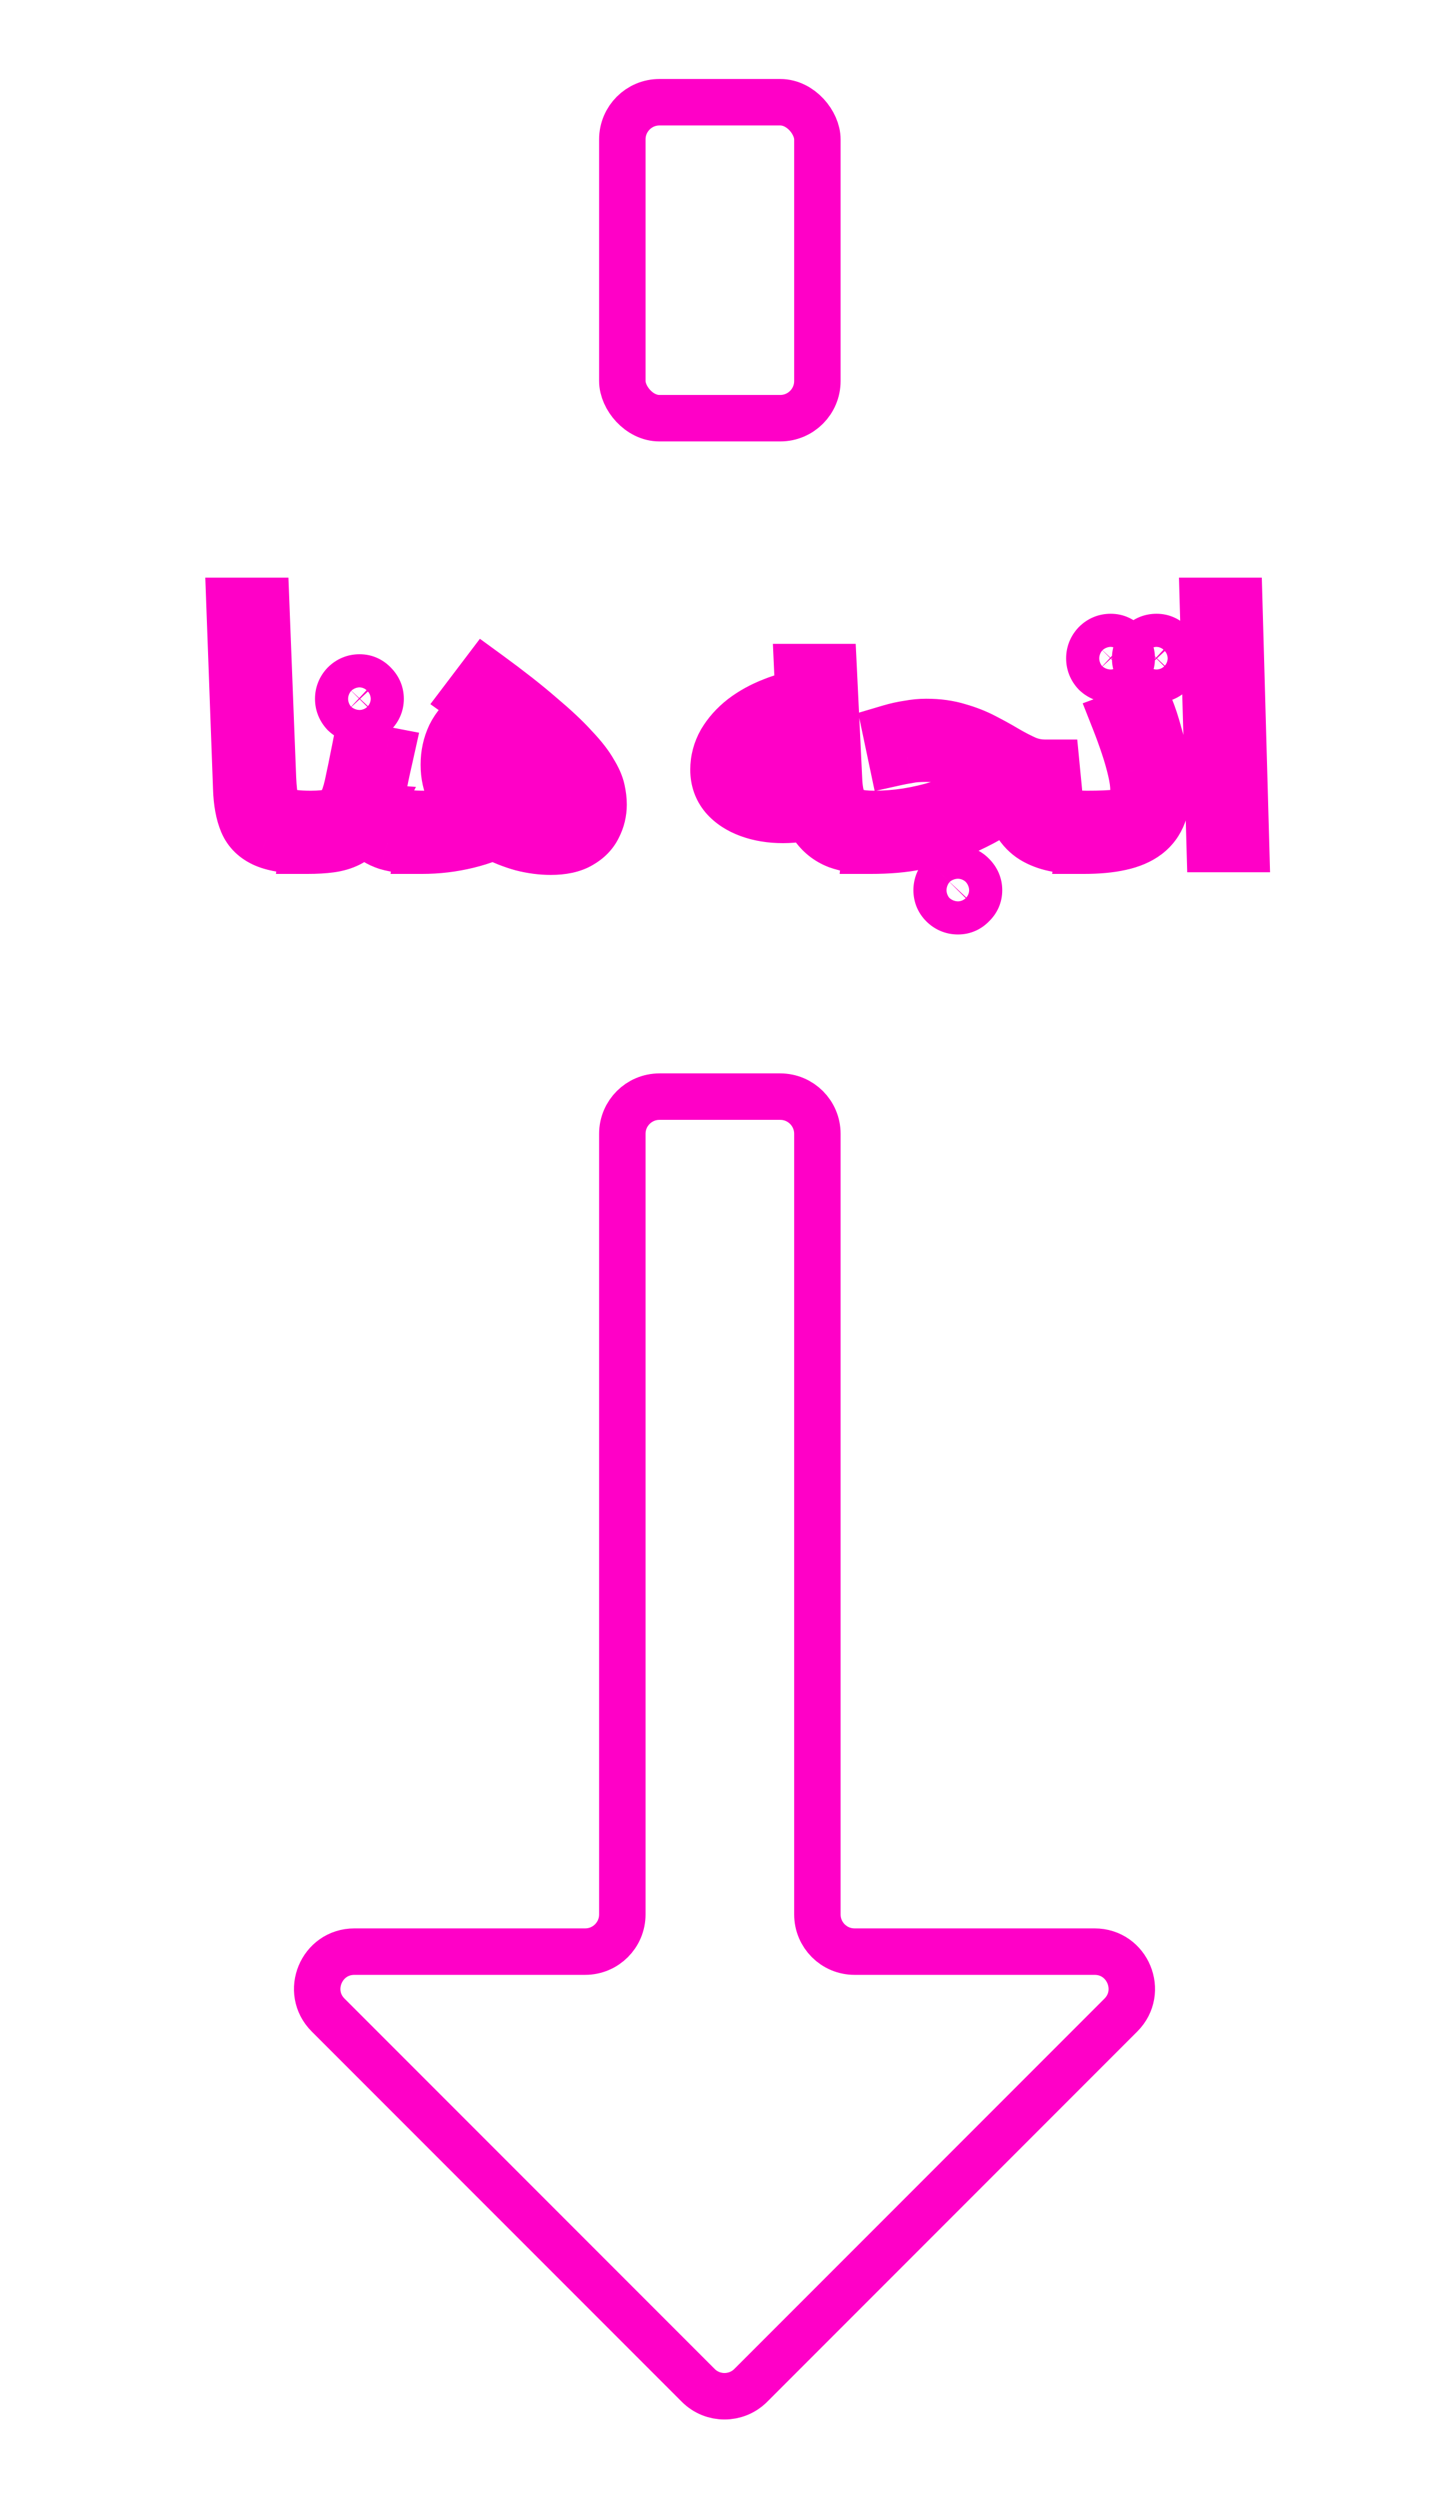 <svg width="156" height="269" viewBox="0 0 156 269" fill="none" xmlns="http://www.w3.org/2000/svg">
<g filter="url(#filter0_dd_248_90)">
<path d="M28.669 89.389L27.487 92.146L27.499 92.151L27.511 92.156L28.669 89.389ZM26.581 87.373L29.346 86.209L29.346 86.209L26.581 87.373ZM25.933 83.845L28.931 83.745L28.931 83.735L25.933 83.845ZM25.213 64.153V61.153H22.101L22.215 64.262L25.213 64.153ZM28.165 64.153L31.163 64.036L31.051 61.153H28.165V64.153ZM28.885 82.693L25.887 82.809L25.888 82.815L28.885 82.693ZM29.209 85.429L26.305 86.182L26.322 86.247L26.342 86.311L29.209 85.429ZM30.433 86.725L29.356 89.525L29.374 89.532L29.391 89.538L30.433 86.725ZM34.537 87.517L32.137 89.317L32.222 89.43L32.317 89.535L34.537 87.517ZM34.393 89.569L36.434 91.767L36.475 91.729L36.514 91.69L34.393 89.569ZM33.097 87.037C31.331 87.037 30.32 86.828 29.828 86.621L27.511 92.156C29.082 92.814 31.023 93.037 33.097 93.037V87.037ZM29.851 86.631C29.473 86.469 29.395 86.324 29.346 86.209L23.816 88.537C24.535 90.245 25.849 91.444 27.487 92.146L29.851 86.631ZM29.346 86.209C29.153 85.751 28.972 84.971 28.931 83.745L22.935 83.945C22.99 85.599 23.241 87.171 23.816 88.537L29.346 86.209ZM28.931 83.735L28.211 64.043L22.215 64.262L22.935 83.954L28.931 83.735ZM25.213 67.153H28.165V61.153H25.213V67.153ZM25.167 64.269L25.887 82.809L31.883 82.576L31.163 64.036L25.167 64.269ZM25.888 82.815C25.939 84.07 26.058 85.229 26.305 86.182L32.113 84.676C32.024 84.333 31.927 83.668 31.883 82.57L25.888 82.815ZM26.342 86.311C26.812 87.84 27.897 88.963 29.356 89.525L31.51 83.925C31.564 83.946 31.7 84.012 31.84 84.161C31.982 84.312 32.051 84.463 32.076 84.547L26.342 86.311ZM29.391 89.538C30.56 89.971 32.012 90.085 33.457 90.085V84.085C32.166 84.085 31.602 83.959 31.475 83.912L29.391 89.538ZM33.457 90.085C33.436 90.085 33.254 90.084 32.991 89.978C32.701 89.862 32.385 89.647 32.137 89.317L36.937 85.717C35.95 84.401 34.503 84.085 33.457 84.085V90.085ZM32.317 89.535C32.187 89.392 32.072 89.21 31.994 89C31.917 88.793 31.897 88.613 31.897 88.489H37.897C37.897 87.421 37.539 86.359 36.757 85.499L32.317 89.535ZM31.897 88.489C31.897 88.227 31.958 87.981 32.053 87.778C32.142 87.586 32.24 87.48 32.272 87.448L36.514 91.69C37.272 90.933 37.897 89.849 37.897 88.489H31.897ZM32.352 87.37C32.48 87.252 32.636 87.157 32.798 87.098C32.954 87.042 33.065 87.037 33.097 87.037V93.037C34.259 93.037 35.46 92.672 36.434 91.767L32.352 87.37ZM33.098 90.037L30.12 89.674L29.71 93.037H33.098V90.037ZM33.458 87.085V84.085H30.801L30.48 86.722L33.458 87.085ZM35.834 86.833L36.674 89.713L36.728 89.697L36.782 89.679L35.834 86.833ZM37.13 85.789L34.547 84.263L34.536 84.281L34.525 84.3L37.13 85.789ZM37.922 83.521L34.991 82.878L34.991 82.878L37.922 83.521ZM38.714 79.669L39.28 76.723L36.347 76.159L35.77 79.089L38.714 79.669ZM41.522 80.209L44.45 80.86L45.12 77.846L42.088 77.263L41.522 80.209ZM41.198 81.649L38.272 80.984L38.272 80.984L41.198 81.649ZM40.874 83.233L37.922 82.696L37.912 82.752L37.904 82.808L40.874 83.233ZM41.09 85.861L43.704 84.39L43.704 84.39L41.09 85.861ZM42.494 86.761L41.632 89.634L41.632 89.634L42.494 86.761ZM46.886 87.517L44.486 89.317L44.571 89.43L44.666 89.535L46.886 87.517ZM46.742 89.569L48.783 91.767L48.824 91.729L48.863 91.69L46.742 89.569ZM41.774 89.641L40.848 92.495L40.883 92.506L40.919 92.516L41.774 89.641ZM39.83 88.381L37.382 90.115L37.399 90.14L37.417 90.164L39.83 88.381ZM39.002 86.293L39.201 83.299L35.382 83.045L36.047 86.814L39.002 86.293ZM40.082 86.365L42.765 87.707L44.782 83.671L40.281 83.371L40.082 86.365ZM38.822 88.237L36.647 86.171L36.619 86.2L36.592 86.23L38.822 88.237ZM37.382 89.353L36.04 86.669L37.382 89.353ZM35.546 89.893L35.956 92.865L35.546 89.893ZM37.418 75.457L35.224 77.504L35.295 77.579L35.371 77.65L37.418 75.457ZM37.418 72.937L35.296 70.816L35.26 70.852L35.224 70.89L37.418 72.937ZM39.938 72.937L37.745 74.984L37.78 75.022L37.816 75.058L39.938 72.937ZM39.938 75.457L42.059 77.578L42.059 77.578L39.938 75.457ZM36.076 90.4L36.436 87.448L30.48 86.722L30.12 89.674L36.076 90.4ZM33.458 90.085C34.585 90.085 35.702 89.996 36.674 89.713L34.994 83.953C34.813 84.005 34.346 84.085 33.458 84.085V90.085ZM36.782 89.679C38.023 89.265 39.062 88.454 39.734 87.277L34.525 84.3C34.558 84.243 34.618 84.163 34.708 84.091C34.795 84.021 34.866 83.993 34.885 83.987L36.782 89.679ZM39.712 87.315C40.257 86.394 40.606 85.286 40.852 84.164L34.991 82.878C34.806 83.723 34.627 84.128 34.547 84.263L39.712 87.315ZM40.852 84.164C41.074 83.15 41.343 81.843 41.657 80.249L35.77 79.089C35.46 80.663 35.201 81.923 34.991 82.878L40.852 84.164ZM38.147 82.615L40.955 83.155L42.088 77.263L39.28 76.723L38.147 82.615ZM38.593 79.558C38.498 79.984 38.391 80.46 38.272 80.984L44.123 82.314C44.244 81.782 44.353 81.297 44.45 80.86L38.593 79.558ZM38.272 80.984C38.143 81.554 38.026 82.125 37.922 82.696L43.825 83.769C43.913 83.285 44.013 82.799 44.123 82.314L38.272 80.984ZM37.904 82.808C37.818 83.411 37.766 84.002 37.766 84.565H43.766C43.766 84.36 43.785 84.063 43.843 83.657L37.904 82.808ZM37.766 84.565C37.766 85.513 37.984 86.459 38.475 87.332L43.704 84.39C43.729 84.434 43.747 84.48 43.757 84.521C43.767 84.561 43.766 84.579 43.766 84.565H37.766ZM38.475 87.332C39.264 88.735 40.657 89.342 41.632 89.634L43.356 83.887C43.176 83.833 43.155 83.805 43.222 83.848C43.295 83.895 43.517 84.057 43.704 84.39L38.475 87.332ZM41.632 89.634C42.787 89.981 44.252 90.085 45.806 90.085V84.085C44.383 84.085 43.64 83.973 43.356 83.887L41.632 89.634ZM45.806 90.085C45.785 90.085 45.603 90.084 45.34 89.978C45.05 89.862 44.733 89.647 44.486 89.317L49.286 85.717C48.299 84.401 46.852 84.085 45.806 84.085V90.085ZM44.666 89.535C44.536 89.392 44.42 89.21 44.342 89C44.266 88.793 44.246 88.613 44.246 88.489H50.246C50.246 87.421 49.888 86.359 49.105 85.499L44.666 89.535ZM44.246 88.489C44.246 88.227 44.306 87.981 44.401 87.778C44.491 87.586 44.588 87.48 44.62 87.448L48.863 91.69C49.62 90.933 50.246 89.849 50.246 88.489H44.246ZM44.7 87.37C44.828 87.252 44.984 87.157 45.147 87.098C45.302 87.042 45.413 87.037 45.446 87.037V93.037C46.608 93.037 47.808 92.672 48.783 91.767L44.7 87.37ZM45.446 87.037C44.006 87.037 43.114 86.909 42.629 86.765L40.919 92.516C42.209 92.9 43.765 93.037 45.446 93.037V87.037ZM42.699 86.787C42.196 86.624 42.166 86.494 42.242 86.598L37.417 90.164C38.31 91.372 39.575 92.082 40.848 92.495L42.699 86.787ZM42.278 86.647C42.167 86.49 42.036 86.226 41.956 85.772L36.047 86.814C36.255 87.992 36.676 89.119 37.382 90.115L42.278 86.647ZM38.802 89.286L39.882 89.358L40.281 83.371L39.201 83.299L38.802 89.286ZM37.398 85.023C37.11 85.6 36.848 85.959 36.647 86.171L40.997 90.303C41.707 89.555 42.285 88.666 42.765 87.707L37.398 85.023ZM36.592 86.23C36.387 86.457 36.202 86.588 36.04 86.669L38.723 92.036C39.617 91.589 40.392 90.977 41.051 90.244L36.592 86.23ZM36.04 86.669C35.854 86.762 35.567 86.861 35.136 86.921L35.956 92.865C36.916 92.732 37.853 92.471 38.723 92.036L36.04 86.669ZM35.136 86.921C34.612 86.993 33.938 87.037 33.098 87.037V93.037C34.129 93.037 35.088 92.984 35.956 92.865L35.136 86.921ZM38.714 72.961C38.801 72.961 38.939 72.977 39.099 73.039C39.26 73.101 39.383 73.188 39.465 73.264L35.371 77.65C36.3 78.518 37.47 78.961 38.714 78.961V72.961ZM39.611 73.41C39.674 73.477 39.759 73.593 39.825 73.758C39.891 73.923 39.914 74.079 39.914 74.197H33.914C33.914 75.458 34.385 76.604 35.224 77.504L39.611 73.41ZM39.914 74.197C39.914 74.315 39.891 74.47 39.825 74.636C39.759 74.8 39.674 74.916 39.611 74.984L35.224 70.89C34.385 71.789 33.914 72.935 33.914 74.197H39.914ZM39.539 75.058C39.466 75.131 39.342 75.228 39.166 75.301C38.989 75.375 38.827 75.397 38.714 75.397V69.397C37.405 69.397 36.212 69.899 35.296 70.816L39.539 75.058ZM38.714 75.397C38.569 75.397 38.375 75.367 38.169 75.277C37.965 75.186 37.824 75.069 37.745 74.984L42.131 70.89C41.244 69.94 40.049 69.397 38.714 69.397V75.397ZM37.816 75.058C37.757 74.999 37.662 74.882 37.585 74.704C37.507 74.521 37.478 74.342 37.478 74.197H43.478C43.478 72.869 42.944 71.7 42.059 70.816L37.816 75.058ZM37.478 74.197C37.478 74.051 37.507 73.872 37.585 73.69C37.662 73.511 37.757 73.395 37.816 73.335L42.059 77.578C42.944 76.693 43.478 75.525 43.478 74.197H37.478ZM37.816 73.335C37.907 73.245 38.048 73.139 38.237 73.061C38.426 72.983 38.596 72.961 38.714 72.961V78.961C39.98 78.961 41.154 78.483 42.059 77.578L37.816 73.335ZM56.273 89.749L55.467 92.638L55.498 92.647L55.53 92.655L56.273 89.749ZM53.285 88.561L51.863 91.202L51.877 91.21L51.891 91.217L53.285 88.561ZM50.73 86.725L48.608 88.846L48.642 88.88L48.678 88.913L50.73 86.725ZM48.929 84.241L46.218 85.525L46.232 85.554L46.246 85.582L48.929 84.241ZM48.929 78.301L46.246 76.959L46.232 76.988L46.218 77.017L48.929 78.301ZM50.837 76.105L52.518 78.59L52.526 78.584L52.534 78.579L50.837 76.105ZM56.526 76.141L54.679 78.505L54.702 78.523L54.725 78.541L56.526 76.141ZM58.289 78.409L55.539 79.608L55.558 79.651L55.578 79.693L58.289 78.409ZM57.749 85.033L55.312 83.284L55.305 83.294L57.749 85.033ZM54.617 87.769L56.09 90.382L56.09 90.382L54.617 87.769ZM50.261 89.461L49.555 86.545L50.261 89.461ZM45.438 90.037L42.46 89.674L42.049 93.037H45.438V90.037ZM45.797 87.085V84.085H43.141L42.82 86.722L45.797 87.085ZM49.254 86.833L49.747 89.792L49.775 89.787L49.802 89.782L49.254 86.833ZM51.917 86.077L50.824 83.283L50.791 83.296L50.757 83.31L51.917 86.077ZM54.51 84.529L56.589 86.691L56.59 86.69L54.51 84.529ZM55.877 82.621L58.656 83.753L58.656 83.753L55.877 82.621ZM55.95 79.417L53.164 80.531L53.199 80.617L53.238 80.701L55.95 79.417ZM55.086 78.265L53.121 80.532L53.201 80.601L53.285 80.665L55.086 78.265ZM52.313 78.265L54.044 80.716L54.057 80.706L54.07 80.697L52.313 78.265ZM51.342 79.417L48.658 78.075L48.658 78.075L51.342 79.417ZM51.737 83.629L49.206 85.239L49.235 85.284L49.265 85.328L51.737 83.629ZM53.754 85.609L52.073 88.094L52.089 88.105L52.106 88.116L53.754 85.609ZM56.417 86.869L55.535 89.736L55.545 89.739L55.556 89.742L56.417 86.869ZM60.953 86.905L62.653 89.377L62.704 89.342L62.754 89.305L60.953 86.905ZM61.422 84.853L58.452 85.277L58.47 85.403L58.498 85.527L61.422 84.853ZM60.846 83.485L58.208 84.914L58.23 84.955L58.254 84.996L60.846 83.485ZM59.225 81.361L56.983 83.354L56.997 83.37L57.011 83.385L59.225 81.361ZM55.986 78.301L54.027 80.573L54.038 80.583L54.049 80.593L55.986 78.301ZM50.586 74.125L48.195 72.312L46.334 74.767L48.837 76.562L50.586 74.125ZM52.278 71.893L54.045 69.469L51.666 67.734L49.887 70.081L52.278 71.893ZM57.965 76.357L55.995 78.619L56.014 78.636L56.034 78.653L57.965 76.357ZM61.529 79.705L59.3 81.712L59.326 81.741L59.353 81.77L61.529 79.705ZM63.474 82.189L60.863 83.668L60.893 83.72L60.925 83.771L63.474 82.189ZM64.302 84.061L61.37 84.698L61.373 84.712L61.376 84.726L64.302 84.061ZM63.941 87.805L61.277 86.427L61.258 86.463L61.24 86.501L63.941 87.805ZM62.285 89.497L60.815 86.882L60.797 86.892L60.779 86.902L62.285 89.497ZM59.297 87.145C58.584 87.145 57.826 87.049 57.017 86.842L55.53 92.655C56.785 92.976 58.043 93.145 59.297 93.145V87.145ZM57.08 86.859C56.254 86.629 55.455 86.311 54.68 85.905L51.891 91.217C53.036 91.818 54.229 92.293 55.467 92.638L57.08 86.859ZM54.708 85.919C53.998 85.537 53.358 85.077 52.781 84.536L48.678 88.913C49.637 89.813 50.701 90.576 51.863 91.202L54.708 85.919ZM52.851 84.603C52.328 84.08 51.92 83.514 51.613 82.899L46.246 85.582C46.851 86.792 47.644 87.882 48.608 88.846L52.851 84.603ZM51.641 82.957C51.408 82.465 51.282 81.922 51.282 81.289H45.282C45.282 82.768 45.587 84.193 46.218 85.525L51.641 82.957ZM51.282 81.289C51.282 80.621 51.412 80.068 51.641 79.585L46.218 77.017C45.583 78.358 45.282 79.796 45.282 81.289H51.282ZM51.613 79.642C51.847 79.174 52.145 78.843 52.518 78.59L49.157 73.62C47.898 74.471 46.924 75.603 46.246 76.959L51.613 79.642ZM52.534 78.579C52.832 78.374 53.202 78.241 53.754 78.241V72.241C52.097 72.241 50.523 72.683 49.141 73.631L52.534 78.579ZM53.754 78.241C54.241 78.241 54.495 78.362 54.679 78.505L58.372 73.777C57.02 72.72 55.426 72.241 53.754 72.241V78.241ZM54.725 78.541C55.052 78.785 55.325 79.116 55.539 79.608L61.04 77.21C60.438 75.829 59.535 74.648 58.325 73.741L54.725 78.541ZM55.578 79.693C55.82 80.204 55.938 80.725 55.938 81.289H61.938C61.938 79.836 61.623 78.438 61.001 77.125L55.578 79.693ZM55.938 81.289C55.938 82.07 55.729 82.703 55.312 83.284L60.187 86.781C61.354 85.155 61.938 83.292 61.938 81.289H55.938ZM55.305 83.294C54.827 83.966 54.135 84.597 53.145 85.155L56.09 90.382C57.74 89.453 59.136 88.259 60.194 86.771L55.305 83.294ZM53.145 85.155C52.082 85.754 50.891 86.221 49.555 86.545L50.968 92.376C52.8 91.932 54.513 91.272 56.09 90.382L53.145 85.155ZM49.555 86.545C48.202 86.873 46.832 87.037 45.438 87.037V93.037C47.307 93.037 49.153 92.817 50.968 92.376L49.555 86.545ZM48.415 90.4L48.775 87.448L42.82 86.722L42.46 89.674L48.415 90.4ZM45.797 90.085C47.217 90.085 48.539 89.993 49.747 89.792L48.76 83.874C47.952 84.008 46.97 84.085 45.797 84.085V90.085ZM49.802 89.782C50.985 89.562 52.088 89.258 53.078 88.843L50.757 83.31C50.259 83.519 49.586 83.719 48.705 83.883L49.802 89.782ZM53.011 88.871C54.355 88.345 55.597 87.645 56.589 86.691L52.43 82.366C52.174 82.612 51.688 82.945 50.824 83.283L53.011 88.871ZM56.59 86.69C57.457 85.855 58.196 84.883 58.656 83.753L53.099 81.489C53.032 81.655 52.858 81.955 52.429 82.368L56.59 86.69ZM58.656 83.753C59.021 82.856 59.273 81.877 59.273 80.857H53.273C53.273 80.893 53.262 81.09 53.099 81.489L58.656 83.753ZM59.273 80.857C59.273 79.908 59.067 78.99 58.661 78.133L53.238 80.701C53.264 80.756 53.273 80.797 53.273 80.857H59.273ZM58.735 78.303C58.355 77.353 57.744 76.508 56.886 75.865L53.285 80.665C53.25 80.638 53.216 80.604 53.19 80.569C53.164 80.535 53.158 80.517 53.164 80.531L58.735 78.303ZM57.05 75.998C56.085 75.161 54.919 74.797 53.754 74.797V80.797C53.72 80.797 53.622 80.791 53.488 80.744C53.35 80.696 53.222 80.62 53.121 80.532L57.05 75.998ZM53.754 74.797C52.589 74.797 51.495 75.155 50.557 75.833L54.07 80.697C54.047 80.713 53.998 80.743 53.925 80.767C53.852 80.791 53.79 80.797 53.754 80.797V74.797ZM50.583 75.814C49.741 76.409 49.103 77.186 48.658 78.075L54.025 80.758C54.035 80.737 54.044 80.723 54.049 80.715C54.052 80.71 54.054 80.708 54.055 80.706C54.057 80.704 54.057 80.703 54.057 80.703C54.057 80.703 54.057 80.704 54.056 80.705C54.055 80.706 54.054 80.707 54.052 80.709C54.049 80.712 54.046 80.714 54.044 80.716L50.583 75.814ZM48.658 78.075C48.214 78.965 47.981 79.927 47.981 80.929H53.981C53.981 80.874 53.989 80.829 54.025 80.758L48.658 78.075ZM47.981 80.929C47.981 82.463 48.373 83.93 49.206 85.239L54.269 82.018C54.094 81.743 53.981 81.41 53.981 80.929H47.981ZM49.265 85.328C50.018 86.423 50.964 87.344 52.073 88.094L55.434 83.124C54.911 82.77 54.513 82.371 54.21 81.929L49.265 85.328ZM52.106 88.116C53.176 88.819 54.321 89.363 55.535 89.736L57.3 84.001C56.642 83.799 56.011 83.502 55.401 83.102L52.106 88.116ZM55.556 89.742C56.752 90.101 57.955 90.301 59.154 90.301V84.301C58.624 84.301 58.004 84.213 57.279 83.995L55.556 89.742ZM59.154 90.301C60.174 90.301 61.517 90.158 62.653 89.377L59.254 84.433C59.362 84.358 59.451 84.317 59.505 84.295C59.558 84.274 59.584 84.269 59.571 84.272C59.559 84.275 59.519 84.282 59.447 84.289C59.374 84.296 59.278 84.301 59.154 84.301V90.301ZM62.754 89.305C64.139 88.266 64.529 86.736 64.529 85.501H58.529C58.529 85.539 58.523 85.412 58.61 85.199C58.708 84.96 58.889 84.703 59.154 84.505L62.754 89.305ZM64.529 85.501C64.529 84.993 64.41 84.462 64.345 84.178L58.498 85.527C58.512 85.585 58.522 85.633 58.53 85.67C58.537 85.708 58.541 85.731 58.543 85.742C58.544 85.747 58.544 85.747 58.544 85.743C58.543 85.739 58.542 85.728 58.54 85.712C58.538 85.697 58.536 85.671 58.534 85.638C58.532 85.606 58.529 85.559 58.529 85.501H64.529ZM64.391 84.428C64.258 83.495 63.816 82.624 63.437 81.973L58.254 84.996C58.378 85.208 58.445 85.347 58.477 85.423C58.492 85.459 58.493 85.466 58.487 85.448C58.482 85.432 58.465 85.372 58.452 85.277L64.391 84.428ZM63.483 82.056C63 81.164 62.271 80.246 61.44 79.337L57.011 83.385C57.716 84.156 58.067 84.654 58.208 84.914L63.483 82.056ZM61.468 79.368C60.567 78.355 59.368 77.231 57.922 76.009L54.049 80.593C55.387 81.722 56.348 82.639 56.983 83.354L61.468 79.368ZM57.944 76.029C56.461 74.75 54.584 73.301 52.334 71.687L48.837 76.562C51.003 78.117 52.726 79.452 54.027 80.573L57.944 76.029ZM52.976 75.937L54.668 73.705L49.887 70.081L48.195 72.312L52.976 75.937ZM50.51 74.317C52.772 75.966 54.594 77.399 55.995 78.619L59.936 74.095C58.361 72.723 56.391 71.18 54.045 69.469L50.51 74.317ZM56.034 78.653C57.489 79.877 58.563 80.894 59.3 81.712L63.759 77.698C62.768 76.596 61.466 75.381 59.897 74.061L56.034 78.653ZM59.353 81.77C60.156 82.615 60.623 83.243 60.863 83.668L66.084 80.71C65.508 79.694 64.68 78.666 63.706 77.64L59.353 81.77ZM60.925 83.771C61.25 84.295 61.347 84.595 61.37 84.698L67.233 83.424C67.016 82.423 66.561 81.474 66.022 80.607L60.925 83.771ZM61.376 84.726C61.453 85.063 61.481 85.343 61.481 85.573H67.481C67.481 84.843 67.39 84.115 67.227 83.396L61.376 84.726ZM61.481 85.573C61.481 85.891 61.414 86.161 61.277 86.427L66.606 89.183C67.189 88.056 67.481 86.839 67.481 85.573H61.481ZM61.24 86.501C61.207 86.569 61.126 86.707 60.815 86.882L63.756 92.112C64.981 91.422 66.004 90.433 66.643 89.109L61.24 86.501ZM60.779 86.902C60.654 86.975 60.24 87.145 59.297 87.145V93.145C60.851 93.145 62.429 92.882 63.792 92.091L60.779 86.902ZM90.274 89.497L89.184 92.291L89.224 92.307L89.265 92.322L90.274 89.497ZM87.898 87.589L85.362 89.191L85.387 89.23L85.413 89.268L87.898 87.589ZM86.926 83.809L89.923 83.675L89.923 83.671L86.926 83.809ZM86.35 71.281V68.281H83.209L83.353 71.419L86.35 71.281ZM89.266 71.281L92.263 71.135L92.124 68.281H89.266V71.281ZM89.842 83.161L86.846 83.306L86.847 83.329L86.849 83.352L89.842 83.161ZM90.454 85.717L87.863 87.228L87.877 87.253L87.892 87.277L90.454 85.717ZM91.858 86.833L90.944 89.69L91.011 89.711L91.079 89.73L91.858 86.833ZM95.17 87.517L92.77 89.317L92.855 89.43L92.951 89.535L95.17 87.517ZM95.026 89.569L97.068 91.767L97.108 91.729L97.148 91.69L95.026 89.569ZM88.294 86.077L89.198 88.938L91.531 88.201L91.278 85.767L88.294 86.077ZM80.77 86.149L81.796 83.329L81.796 83.329L80.77 86.149ZM78.25 84.493L75.952 86.421L75.967 86.439L75.983 86.458L78.25 84.493ZM78.07 78.985L75.492 77.452L75.476 77.478L75.461 77.504L78.07 78.985ZM80.194 76.609L78.374 74.224L78.359 74.236L78.344 74.248L80.194 76.609ZM83.326 74.881L84.411 77.678L84.426 77.672L84.441 77.666L83.326 74.881ZM87.142 73.909L90.102 73.416L89.628 70.575L86.77 70.932L87.142 73.909ZM87.646 76.933L87.766 79.93L91.165 79.794L90.606 76.44L87.646 76.933ZM84.442 77.437L85.277 80.319L85.301 80.311L85.325 80.304L84.442 77.437ZM82.102 78.481L80.438 75.985L80.416 75.999L80.395 76.014L82.102 78.481ZM80.662 79.885L78.166 78.221L78.166 78.221L80.662 79.885ZM80.734 82.657L78.759 84.915L78.759 84.915L80.734 82.657ZM82.21 83.449L81.296 86.306L81.349 86.323L81.401 86.338L82.21 83.449ZM84.19 83.773L83.991 86.766L84.041 86.769L84.09 86.771L84.19 83.773ZM86.278 83.701L86.598 86.684L86.65 86.678L86.703 86.671L86.278 83.701ZM88.006 83.305L90.99 82.995L90.598 79.219L87.015 80.473L88.006 83.305ZM93.73 87.037C92.708 87.037 91.907 86.894 91.283 86.672L89.265 92.322C90.657 92.819 92.161 93.037 93.73 93.037V87.037ZM91.365 86.702C90.957 86.543 90.648 86.3 90.384 85.909L85.413 89.268C86.348 90.653 87.624 91.683 89.184 92.291L91.365 86.702ZM90.435 85.987C90.242 85.681 89.983 84.999 89.923 83.675L83.929 83.943C84.014 85.834 84.403 87.673 85.362 89.191L90.435 85.987ZM89.923 83.671L89.347 71.143L83.353 71.419L83.93 83.947L89.923 83.671ZM86.35 74.281H89.266V68.281H86.35V74.281ZM86.27 71.426L86.846 83.306L92.839 83.016L92.263 71.135L86.27 71.426ZM86.849 83.352C86.932 84.664 87.182 86.061 87.863 87.228L93.046 84.205C93.064 84.236 93.021 84.172 92.967 83.947C92.914 83.728 92.864 83.409 92.836 82.97L86.849 83.352ZM87.892 87.277C88.593 88.428 89.637 89.272 90.944 89.69L92.773 83.975C92.799 83.984 92.859 84.01 92.924 84.061C92.954 84.085 92.978 84.108 92.994 84.128C93.011 84.147 93.018 84.158 93.017 84.157L87.892 87.277ZM91.079 89.73C92.026 89.985 93.046 90.085 94.09 90.085V84.085C93.407 84.085 92.939 84.017 92.638 83.936L91.079 89.73ZM94.09 90.085C94.07 90.085 93.887 90.084 93.624 89.978C93.334 89.862 93.018 89.647 92.77 89.317L97.57 85.717C96.584 84.401 95.136 84.085 94.09 84.085V90.085ZM92.951 89.535C92.821 89.392 92.705 89.21 92.627 89C92.551 88.793 92.53 88.613 92.53 88.489H98.53C98.53 87.421 98.172 86.359 97.39 85.499L92.951 89.535ZM92.53 88.489C92.53 88.227 92.591 87.981 92.686 87.778C92.775 87.586 92.873 87.48 92.905 87.448L97.148 91.69C97.905 90.933 98.53 89.849 98.53 88.489H92.53ZM92.985 87.37C93.113 87.252 93.269 87.157 93.431 87.098C93.587 87.042 93.698 87.037 93.73 87.037V93.037C94.893 93.037 96.093 92.672 97.068 91.767L92.985 87.37ZM87.391 83.216C86.284 83.566 85.257 83.725 84.298 83.725V89.725C85.932 89.725 87.569 89.452 89.198 88.938L87.391 83.216ZM84.298 83.725C83.299 83.725 82.477 83.577 81.796 83.329L79.745 88.968C81.176 89.489 82.706 89.725 84.298 89.725V83.725ZM81.796 83.329C81.133 83.089 80.752 82.798 80.517 82.528L75.983 86.458C76.997 87.627 78.296 88.441 79.745 88.968L81.796 83.329ZM80.549 82.565C80.408 82.397 80.314 82.204 80.314 81.829H74.314C74.314 83.518 74.845 85.101 75.952 86.421L80.549 82.565ZM80.314 81.829C80.314 81.347 80.428 80.908 80.679 80.466L75.461 77.504C74.705 78.837 74.314 80.295 74.314 81.829H80.314ZM80.649 80.518C80.971 79.977 81.422 79.458 82.045 78.97L78.344 74.248C77.191 75.151 76.226 76.217 75.492 77.452L80.649 80.518ZM82.014 78.994C82.681 78.485 83.472 78.042 84.411 77.678L82.242 72.084C80.828 72.632 79.532 73.341 78.374 74.224L82.014 78.994ZM84.441 77.666C85.391 77.286 86.413 77.023 87.514 76.886L86.77 70.932C85.184 71.13 83.662 71.516 82.212 72.095L84.441 77.666ZM84.183 74.402L84.687 77.426L90.606 76.44L90.102 73.416L84.183 74.402ZM87.526 73.935C86.124 73.991 84.792 74.191 83.56 74.57L85.325 80.304C85.965 80.107 86.769 79.97 87.766 79.93L87.526 73.935ZM83.608 74.555C82.464 74.886 81.39 75.35 80.438 75.985L83.766 80.977C84.11 80.748 84.597 80.515 85.277 80.319L83.608 74.555ZM80.395 76.014C79.535 76.609 78.758 77.333 78.166 78.221L83.159 81.549C83.239 81.428 83.421 81.216 83.81 80.947L80.395 76.014ZM78.166 78.221C77.588 79.089 77.158 80.151 77.158 81.361H83.158C83.158 81.477 83.137 81.561 83.123 81.601C83.111 81.637 83.111 81.62 83.159 81.549L78.166 78.221ZM77.158 81.361C77.158 82.719 77.698 83.987 78.759 84.915L82.71 80.399C82.819 80.495 82.949 80.65 83.044 80.862C83.137 81.073 83.158 81.254 83.158 81.361H77.158ZM78.759 84.915C79.515 85.576 80.394 86.017 81.296 86.306L83.125 80.591C82.826 80.496 82.722 80.409 82.71 80.399L78.759 84.915ZM81.401 86.338C82.229 86.569 83.096 86.707 83.991 86.766L84.39 80.779C83.844 80.743 83.392 80.664 83.019 80.56L81.401 86.338ZM84.09 86.771C84.941 86.799 85.778 86.772 86.598 86.684L85.959 80.718C85.435 80.774 84.879 80.794 84.29 80.775L84.09 86.771ZM86.703 86.671C87.508 86.556 88.284 86.386 88.997 86.136L87.015 80.473C86.769 80.56 86.393 80.654 85.854 80.731L86.703 86.671ZM85.022 83.615L85.31 86.387L91.278 85.767L90.99 82.995L85.022 83.615ZM113.902 89.857L113.395 92.814L113.437 92.821L113.478 92.827L113.902 89.857ZM111.634 89.101L110.218 91.745L110.218 91.745L111.634 89.101ZM109.942 87.553L107.433 89.197L107.446 89.217L107.46 89.237L109.942 87.553ZM108.898 84.817L107.368 82.237L105.516 83.335L105.964 85.441L108.898 84.817ZM111.022 83.557L113.875 82.63L112.716 79.064L109.492 80.977L111.022 83.557ZM112.174 85.753L114.399 83.74L114.399 83.74L112.174 85.753ZM114.01 86.797L113.283 89.707L113.293 89.71L113.303 89.712L114.01 86.797ZM118.114 87.517L115.714 89.317L115.799 89.43L115.894 89.535L118.114 87.517ZM117.97 89.569L120.012 91.767L120.052 91.729L120.092 91.69L117.97 89.569ZM93.742 90.037L90.76 89.71L90.395 93.037H93.742V90.037ZM94.066 87.085V84.085H91.377L91.084 86.757L94.066 87.085ZM97.738 86.797L98.212 89.759L98.212 89.759L97.738 86.797ZM104.578 84.673L105.87 87.38L105.883 87.374L105.896 87.368L104.578 84.673ZM107.638 82.873L109.359 85.331L112.477 83.148L109.626 80.626L107.638 82.873ZM105.478 81.433L104.137 84.116L104.137 84.116L105.478 81.433ZM102.778 80.497L102.051 83.407L102.093 83.418L102.135 83.427L102.778 80.497ZM98.638 80.173L98.424 77.18L98.424 77.18L98.638 80.173ZM97.63 80.317L98.055 83.287L98.157 83.272L98.259 83.25L97.63 80.317ZM96.478 80.533L93.543 81.151L94.168 84.12L97.129 83.461L96.478 80.533ZM95.902 77.797L95.05 74.92L92.396 75.707L92.966 78.415L95.902 77.797ZM97.846 77.365L98.286 80.332L98.339 80.325L98.392 80.315L97.846 77.365ZM103.102 77.653L102.215 80.519L102.246 80.528L102.278 80.537L103.102 77.653ZM105.838 78.733L104.435 81.384L104.45 81.392L104.466 81.401L105.838 78.733ZM108.178 80.029L106.635 82.601L106.653 82.612L106.672 82.623L108.178 80.029ZM110.338 81.145L109.111 83.882L109.151 83.9L109.191 83.917L110.338 81.145ZM113.254 81.577L116.24 81.287L115.977 78.577H113.254V81.577ZM113.506 84.169V87.169H116.812L116.492 83.879L113.506 84.169ZM110.662 84.601L109.714 81.755L109.714 81.755L110.662 84.601ZM108.106 85.717L109.51 88.368L109.524 88.361L109.537 88.353L108.106 85.717ZM105.514 87.121L106.911 89.776L106.938 89.761L106.965 89.746L105.514 87.121ZM102.49 88.525L103.583 91.319L103.61 91.308L103.635 91.298L102.49 88.525ZM98.674 89.605L98.086 86.663L98.076 86.665L98.674 89.605ZM101.842 93.529L99.721 91.407L99.684 91.444L99.649 91.482L101.842 93.529ZM104.362 93.529L102.169 95.576L102.204 95.614L102.241 95.65L104.362 93.529ZM104.362 96.013L102.315 93.82L102.24 93.89L102.169 93.966L104.362 96.013ZM116.674 87.037C115.783 87.037 115.003 86.984 114.326 86.887L113.478 92.827C114.482 92.97 115.55 93.037 116.674 93.037V87.037ZM114.409 86.9C113.85 86.804 113.407 86.647 113.051 86.456L110.218 91.745C111.205 92.275 112.274 92.621 113.395 92.814L114.409 86.9ZM113.051 86.456C112.834 86.34 112.626 86.166 112.425 85.868L107.46 89.237C108.17 90.284 109.09 91.141 110.218 91.745L113.051 86.456ZM112.452 85.909C112.261 85.618 112.023 85.088 111.833 84.192L105.964 85.441C106.253 86.802 106.711 88.095 107.433 89.197L112.452 85.909ZM110.429 87.397L112.553 86.137L109.492 80.977L107.368 82.237L110.429 87.397ZM108.169 84.484C108.554 85.668 109.107 86.834 109.95 87.766L114.399 83.74C114.33 83.664 114.114 83.365 113.875 82.63L108.169 84.484ZM109.95 87.766C110.867 88.779 112.035 89.395 113.283 89.707L114.738 83.886C114.586 83.848 114.5 83.808 114.458 83.784C114.419 83.762 114.405 83.747 114.399 83.74L109.95 87.766ZM113.303 89.712C114.411 89.981 115.678 90.085 117.034 90.085V84.085C115.942 84.085 115.193 83.997 114.717 83.881L113.303 89.712ZM117.034 90.085C117.013 90.085 116.831 90.084 116.568 89.978C116.278 89.862 115.962 89.647 115.714 89.317L120.514 85.717C119.527 84.401 118.08 84.085 117.034 84.085V90.085ZM115.894 89.535C115.764 89.392 115.649 89.21 115.571 89C115.494 88.793 115.474 88.613 115.474 88.489H121.474C121.474 87.421 121.116 86.359 120.334 85.499L115.894 89.535ZM115.474 88.489C115.474 88.227 115.535 87.981 115.63 87.778C115.719 87.586 115.817 87.48 115.849 87.448L120.092 91.69C120.849 90.933 121.474 89.849 121.474 88.489H115.474ZM115.929 87.37C116.057 87.252 116.213 87.157 116.375 87.098C116.531 87.042 116.642 87.037 116.674 87.037V93.037C117.836 93.037 119.037 92.672 120.012 91.767L115.929 87.37ZM96.724 90.364L97.048 87.412L91.084 86.757L90.76 89.71L96.724 90.364ZM94.066 90.085C95.469 90.085 96.851 89.977 98.212 89.759L97.264 83.835C96.225 84.001 95.16 84.085 94.066 84.085V90.085ZM98.212 89.759C99.554 89.544 100.87 89.236 102.161 88.832L100.371 83.105C99.358 83.422 98.323 83.665 97.264 83.835L98.212 89.759ZM102.161 88.832C103.445 88.431 104.682 87.948 105.87 87.38L103.286 81.965C102.363 82.406 101.392 82.787 100.371 83.105L102.161 88.832ZM105.896 87.368C107.112 86.773 108.267 86.094 109.359 85.331L105.918 80.415C105.089 80.995 104.204 81.516 103.261 81.978L105.896 87.368ZM109.626 80.626C108.789 79.885 107.847 79.263 106.82 78.749L104.137 84.116C104.741 84.418 105.239 84.756 105.65 85.12L109.626 80.626ZM106.82 78.749C105.76 78.22 104.623 77.83 103.421 77.567L102.135 83.427C102.902 83.595 103.564 83.83 104.137 84.116L106.82 78.749ZM103.506 77.586C102.287 77.282 101.021 77.137 99.718 77.137V83.137C100.575 83.137 101.349 83.232 102.051 83.407L103.506 77.586ZM99.718 77.137C99.272 77.137 98.841 77.151 98.424 77.18L98.852 83.165C99.108 83.147 99.396 83.137 99.718 83.137V77.137ZM98.424 77.18C97.946 77.215 97.472 77.283 97.002 77.383L98.259 83.25C98.461 83.207 98.658 83.179 98.852 83.165L98.424 77.18ZM97.206 77.347C96.775 77.409 96.313 77.496 95.827 77.604L97.129 83.461C97.507 83.377 97.813 83.321 98.055 83.287L97.206 77.347ZM99.414 79.915L98.838 77.179L92.966 78.415L93.543 81.151L99.414 79.915ZM96.754 80.673C97.272 80.52 97.782 80.407 98.286 80.332L97.406 74.397C96.615 74.514 95.829 74.69 95.05 74.92L96.754 80.673ZM98.392 80.315C98.878 80.225 99.318 80.185 99.718 80.185V74.185C98.918 74.185 98.111 74.265 97.3 74.415L98.392 80.315ZM99.718 80.185C100.719 80.185 101.541 80.31 102.215 80.519L103.989 74.787C102.647 74.371 101.214 74.185 99.718 74.185V80.185ZM102.278 80.537C103.112 80.776 103.826 81.062 104.435 81.384L107.242 76.081C106.218 75.54 105.109 75.106 103.926 74.768L102.278 80.537ZM104.466 81.401C105.255 81.806 105.977 82.207 106.635 82.601L109.722 77.456C108.939 76.987 108.101 76.523 107.21 76.065L104.466 81.401ZM106.672 82.623C107.495 83.101 108.308 83.522 109.111 83.882L111.565 78.407C110.976 78.143 110.349 77.82 109.685 77.434L106.672 82.623ZM109.191 83.917C110.246 84.353 111.356 84.577 112.498 84.577V78.577C112.153 78.577 111.822 78.512 111.485 78.373L109.191 83.917ZM112.498 84.577H113.254V78.577H112.498V84.577ZM110.268 81.867L110.52 84.459L116.492 83.879L116.24 81.287L110.268 81.867ZM113.506 81.169C112.194 81.169 110.921 81.352 109.714 81.755L111.611 87.447C112.131 87.273 112.754 87.169 113.506 87.169V81.169ZM109.714 81.755C108.675 82.101 107.662 82.544 106.675 83.08L109.537 88.353C110.231 87.977 110.922 87.677 111.611 87.447L109.714 81.755ZM106.703 83.065C105.869 83.507 104.989 83.984 104.063 84.495L106.965 89.746C107.863 89.25 108.712 88.791 109.51 88.368L106.703 83.065ZM104.117 84.466C103.299 84.897 102.376 85.326 101.345 85.752L103.635 91.298C104.812 90.812 105.906 90.305 106.911 89.776L104.117 84.466ZM101.397 85.731C100.49 86.086 99.392 86.402 98.086 86.663L99.263 92.547C100.836 92.232 102.283 91.828 103.583 91.319L101.397 85.731ZM98.076 86.665C96.905 86.903 95.469 87.037 93.742 87.037V93.037C95.76 93.037 97.612 92.882 99.272 92.545L98.076 86.665ZM103.138 93.553C103.251 93.553 103.413 93.575 103.59 93.649C103.766 93.722 103.891 93.819 103.964 93.891L99.721 98.134C100.637 99.05 101.83 99.553 103.138 99.553V93.553ZM103.964 93.891C104.054 93.982 104.16 94.123 104.238 94.313C104.316 94.502 104.338 94.672 104.338 94.789H98.338C98.338 96.055 98.816 97.229 99.721 98.134L103.964 93.891ZM104.338 94.789C104.338 94.907 104.316 95.062 104.25 95.228C104.184 95.392 104.098 95.508 104.035 95.576L99.649 91.482C98.809 92.381 98.338 93.527 98.338 94.789H104.338ZM103.964 95.65C103.891 95.723 103.766 95.82 103.59 95.893C103.413 95.967 103.251 95.989 103.138 95.989V89.989C101.83 89.989 100.637 90.491 99.721 91.407L103.964 95.65ZM103.138 95.989C102.993 95.989 102.799 95.959 102.593 95.869C102.389 95.778 102.249 95.661 102.169 95.576L106.555 91.482C105.669 90.532 104.474 89.989 103.138 89.989V95.989ZM102.241 95.65C102.182 95.591 102.086 95.474 102.01 95.296C101.932 95.113 101.902 94.934 101.902 94.789H107.902C107.902 93.461 107.368 92.292 106.484 91.407L102.241 95.65ZM101.902 94.789C101.902 94.644 101.932 94.45 102.022 94.244C102.113 94.04 102.23 93.9 102.315 93.82L106.409 98.206C107.359 97.319 107.902 96.124 107.902 94.789H101.902ZM102.169 93.966C102.249 93.88 102.389 93.763 102.593 93.673C102.799 93.582 102.993 93.553 103.138 93.553V99.553C104.474 99.553 105.669 99.01 106.555 98.06L102.169 93.966ZM116.664 90.037L113.686 89.674L113.276 93.037H116.664V90.037ZM117.024 87.085V84.085H114.368L114.046 86.722L117.024 87.085ZM120.336 86.941L120.697 89.919L120.741 89.914L120.785 89.907L120.336 86.941ZM122.028 86.113L124.396 87.955L124.42 87.924L124.443 87.892L122.028 86.113ZM122.244 81.865L119.319 82.533L119.322 82.543L119.324 82.552L122.244 81.865ZM120.48 76.429L119.438 73.616L116.564 74.68L117.69 77.53L120.48 76.429ZM123.396 75.349L126.175 74.22L125.081 71.526L122.354 72.536L123.396 75.349ZM124.26 77.977L121.363 78.754L121.371 78.787L121.381 78.82L124.26 77.977ZM124.98 80.893L127.922 80.305L127.922 80.305L124.98 80.893ZM124.764 86.473L121.979 85.359L121.965 85.393L121.952 85.428L124.764 86.473ZM123.252 88.525L125.065 90.915L125.065 90.915L123.252 88.525ZM120.552 89.677L119.915 86.745L119.901 86.748L120.552 89.677ZM123.216 71.101L121.023 73.148L121.093 73.223L121.169 73.294L123.216 71.101ZM123.216 68.581L121.095 66.46L121.058 66.496L121.023 66.534L123.216 68.581ZM125.736 68.581L123.543 70.628L123.578 70.666L123.615 70.702L125.736 68.581ZM125.736 71.101L123.615 68.98L123.615 68.98L125.736 71.101ZM118.284 71.101L116.091 73.148L116.161 73.223L116.237 73.294L118.284 71.101ZM118.284 68.581L116.163 66.46L116.126 66.496L116.091 66.534L118.284 68.581ZM120.804 68.581L118.611 70.628L118.646 70.666L118.683 70.702L120.804 68.581ZM120.804 71.101L118.683 68.98L118.683 68.98L120.804 71.101ZM119.642 90.4L120.002 87.448L114.046 86.722L113.686 89.674L119.642 90.4ZM117.024 90.085C118.484 90.085 119.728 90.037 120.697 89.919L119.975 83.963C119.361 84.037 118.396 84.085 117.024 84.085V90.085ZM120.785 89.907C121.989 89.725 123.409 89.224 124.396 87.955L119.66 84.271C119.811 84.077 119.967 83.982 120.034 83.949C120.09 83.922 120.06 83.948 119.887 83.975L120.785 89.907ZM124.443 87.892C125.343 86.671 125.532 85.188 125.532 83.989H119.532C119.532 84.305 119.503 84.479 119.487 84.547C119.471 84.616 119.484 84.508 119.613 84.333L124.443 87.892ZM125.532 83.989C125.532 83.087 125.39 82.137 125.164 81.178L119.324 82.552C119.482 83.224 119.532 83.691 119.532 83.989H125.532ZM125.169 81.196C124.952 80.249 124.673 79.267 124.334 78.252L118.642 80.15C118.928 81.006 119.152 81.8 119.319 82.533L125.169 81.196ZM124.334 78.252C124.005 77.265 123.651 76.29 123.271 75.327L117.69 77.53C118.03 78.392 118.347 79.265 118.642 80.15L124.334 78.252ZM121.522 79.242L124.438 78.162L122.354 72.536L119.438 73.616L121.522 79.242ZM120.617 76.478C120.873 77.109 121.124 77.864 121.363 78.754L127.158 77.199C126.868 76.122 126.543 75.125 126.175 74.22L120.617 76.478ZM121.381 78.82C121.645 79.724 121.864 80.611 122.038 81.481L127.922 80.305C127.712 79.255 127.451 78.198 127.139 77.134L121.381 78.82ZM122.038 81.481C122.204 82.311 122.268 82.946 122.268 83.413H128.268C128.268 82.439 128.14 81.394 127.922 80.305L122.038 81.481ZM122.268 83.413C122.268 84.349 122.135 84.968 121.979 85.359L127.549 87.587C128.065 86.298 128.268 84.877 128.268 83.413H122.268ZM121.952 85.428C121.833 85.748 121.669 85.96 121.439 86.135L125.065 90.915C126.227 90.033 127.071 88.877 127.576 87.517L121.952 85.428ZM121.439 86.135C121.177 86.333 120.712 86.572 119.915 86.745L121.189 92.608C122.6 92.302 123.935 91.772 125.065 90.915L121.439 86.135ZM119.901 86.748C119.097 86.927 118.031 87.037 116.664 87.037V93.037C118.321 93.037 119.848 92.906 121.203 92.605L119.901 86.748ZM124.512 68.605C124.599 68.605 124.738 68.621 124.897 68.683C125.058 68.745 125.182 68.832 125.263 68.908L121.169 73.294C122.099 74.162 123.268 74.605 124.512 74.605V68.605ZM125.409 69.054C125.472 69.121 125.558 69.237 125.623 69.402C125.69 69.567 125.712 69.723 125.712 69.841H119.712C119.712 71.102 120.183 72.248 121.023 73.148L125.409 69.054ZM125.712 69.841C125.712 69.959 125.69 70.114 125.623 70.28C125.558 70.444 125.472 70.56 125.409 70.628L121.023 66.534C120.183 67.433 119.712 68.579 119.712 69.841H125.712ZM125.337 70.702C125.265 70.775 125.14 70.871 124.964 70.945C124.787 71.019 124.625 71.041 124.512 71.041V65.041C123.203 65.041 122.011 65.543 121.095 66.46L125.337 70.702ZM124.512 71.041C124.367 71.041 124.173 71.011 123.967 70.921C123.763 70.831 123.623 70.713 123.543 70.628L127.929 66.534C127.042 65.584 125.848 65.041 124.512 65.041V71.041ZM123.615 70.702C123.556 70.643 123.46 70.526 123.384 70.348C123.306 70.165 123.276 69.986 123.276 69.841H129.276C129.276 68.513 128.742 67.344 127.857 66.46L123.615 70.702ZM123.276 69.841C123.276 69.695 123.306 69.516 123.384 69.334C123.46 69.155 123.556 69.039 123.615 68.98L127.857 73.222C128.742 72.337 129.276 71.168 129.276 69.841H123.276ZM123.615 68.98C123.705 68.889 123.846 68.783 124.036 68.705C124.225 68.627 124.395 68.605 124.512 68.605V74.605C125.779 74.605 126.952 74.127 127.857 73.222L123.615 68.98ZM119.58 68.605C119.667 68.605 119.806 68.621 119.965 68.683C120.126 68.745 120.25 68.832 120.331 68.908L116.237 73.294C117.167 74.162 118.336 74.605 119.58 74.605V68.605ZM120.477 69.054C120.54 69.121 120.626 69.237 120.691 69.402C120.758 69.567 120.78 69.723 120.78 69.841H114.78C114.78 71.102 115.251 72.248 116.091 73.148L120.477 69.054ZM120.78 69.841C120.78 69.959 120.758 70.114 120.691 70.28C120.626 70.444 120.54 70.56 120.477 70.628L116.091 66.534C115.251 67.433 114.78 68.579 114.78 69.841H120.78ZM120.405 70.702C120.333 70.775 120.208 70.871 120.032 70.945C119.855 71.019 119.693 71.041 119.58 71.041V65.041C118.271 65.041 117.079 65.543 116.163 66.46L120.405 70.702ZM119.58 71.041C119.435 71.041 119.241 71.011 119.035 70.921C118.831 70.831 118.691 70.713 118.611 70.628L122.997 66.534C122.11 65.584 120.916 65.041 119.58 65.041V71.041ZM118.683 70.702C118.624 70.643 118.528 70.526 118.452 70.348C118.374 70.165 118.344 69.986 118.344 69.841H124.344C124.344 68.513 123.81 67.344 122.925 66.46L118.683 70.702ZM118.344 69.841C118.344 69.695 118.374 69.516 118.452 69.334C118.528 69.155 118.624 69.039 118.683 68.98L122.925 73.222C123.81 72.337 124.344 71.168 124.344 69.841H118.344ZM118.683 68.98C118.773 68.889 118.914 68.783 119.104 68.705C119.293 68.627 119.463 68.605 119.58 68.605V74.605C120.847 74.605 122.02 74.127 122.925 73.222L118.683 68.98ZM130.734 89.857L127.735 89.941L127.817 92.857H130.734V89.857ZM130.014 64.153V61.153H126.929L127.015 64.237L130.014 64.153ZM132.93 64.153L135.929 64.069L135.847 61.153H132.93V64.153ZM133.65 89.857V92.857H136.735L136.649 89.773L133.65 89.857ZM133.733 89.773L133.013 64.069L127.015 64.237L127.735 89.941L133.733 89.773ZM130.014 67.153H132.93V61.153H130.014V67.153ZM129.931 64.237L130.651 89.941L136.649 89.773L135.929 64.069L129.931 64.237ZM133.65 86.857H130.734V92.857H133.65V86.857Z" fill="#FF00C7"/>
</g>
<g filter="url(#filter1_d_248_90)">
<rect x="67" y="11" width="21" height="34" rx="4" stroke="#FF00C7" stroke-width="5"/>
</g>
<g filter="url(#filter2_d_248_90)">
<path d="M84 118H71C68.791 118 67 119.791 67 122V206C67 208.209 65.209 210 63 210H38.157C34.593 210 32.809 214.309 35.328 216.828L75.172 256.672C76.734 258.234 79.266 258.234 80.828 256.672L120.672 216.828C123.191 214.309 121.407 210 117.843 210H92C89.791 210 88 208.209 88 206V122C88 119.791 86.209 118 84 118Z" stroke="#FF00C7" stroke-width="5"/>
</g>
<defs>
<filter id="filter0_dd_248_90" x="3.213" y="42.153" width="152.437" height="76.4" filterUnits="userSpaceOnUse" color-interpolation-filters="sRGB">
<feFlood flood-opacity="0" result="BackgroundImageFix"/>
<feColorMatrix in="SourceAlpha" type="matrix" values="0 0 0 0 0 0 0 0 0 0 0 0 0 0 0 0 0 0 127 0" result="hardAlpha"/>
<feOffset/>
<feGaussianBlur stdDeviation="11"/>
<feColorMatrix type="matrix" values="0 0 0 0 1 0 0 0 0 0 0 0 0 0 0.78 0 0 0 1 0"/>
<feBlend mode="normal" in2="BackgroundImageFix" result="effect1_dropShadow_248_90"/>
<feColorMatrix in="SourceAlpha" type="matrix" values="0 0 0 0 0 0 0 0 0 0 0 0 0 0 0 0 0 0 127 0" result="hardAlpha"/>
<feOffset dy="1"/>
<feGaussianBlur stdDeviation="1"/>
<feComposite in2="hardAlpha" operator="out"/>
<feColorMatrix type="matrix" values="0 0 0 0 0 0 0 0 0 0 0 0 0 0 0 0 0 0 1 0"/>
<feBlend mode="normal" in2="effect1_dropShadow_248_90" result="effect2_dropShadow_248_90"/>
<feBlend mode="normal" in="SourceGraphic" in2="effect2_dropShadow_248_90" result="shape"/>
</filter>
<filter id="filter1_d_248_90" x="56.5" y="0.5" width="42" height="55" filterUnits="userSpaceOnUse" color-interpolation-filters="sRGB">
<feFlood flood-opacity="0" result="BackgroundImageFix"/>
<feColorMatrix in="SourceAlpha" type="matrix" values="0 0 0 0 0 0 0 0 0 0 0 0 0 0 0 0 0 0 127 0" result="hardAlpha"/>
<feOffset/>
<feGaussianBlur stdDeviation="4"/>
<feColorMatrix type="matrix" values="0 0 0 0 1 0 0 0 0 0 0 0 0 0 0.78 0 0 0 1 0"/>
<feBlend mode="normal" in2="BackgroundImageFix" result="effect1_dropShadow_248_90"/>
<feBlend mode="normal" in="SourceGraphic" in2="effect1_dropShadow_248_90" result="shape"/>
</filter>
<filter id="filter2_d_248_90" x="23.644" y="107.5" width="108.712" height="160.843" filterUnits="userSpaceOnUse" color-interpolation-filters="sRGB">
<feFlood flood-opacity="0" result="BackgroundImageFix"/>
<feColorMatrix in="SourceAlpha" type="matrix" values="0 0 0 0 0 0 0 0 0 0 0 0 0 0 0 0 0 0 127 0" result="hardAlpha"/>
<feOffset/>
<feGaussianBlur stdDeviation="4"/>
<feColorMatrix type="matrix" values="0 0 0 0 1 0 0 0 0 0 0 0 0 0 0.78 0 0 0 1 0"/>
<feBlend mode="normal" in2="BackgroundImageFix" result="effect1_dropShadow_248_90"/>
<feBlend mode="normal" in="SourceGraphic" in2="effect1_dropShadow_248_90" result="shape"/>
</filter>
</defs>
</svg>
